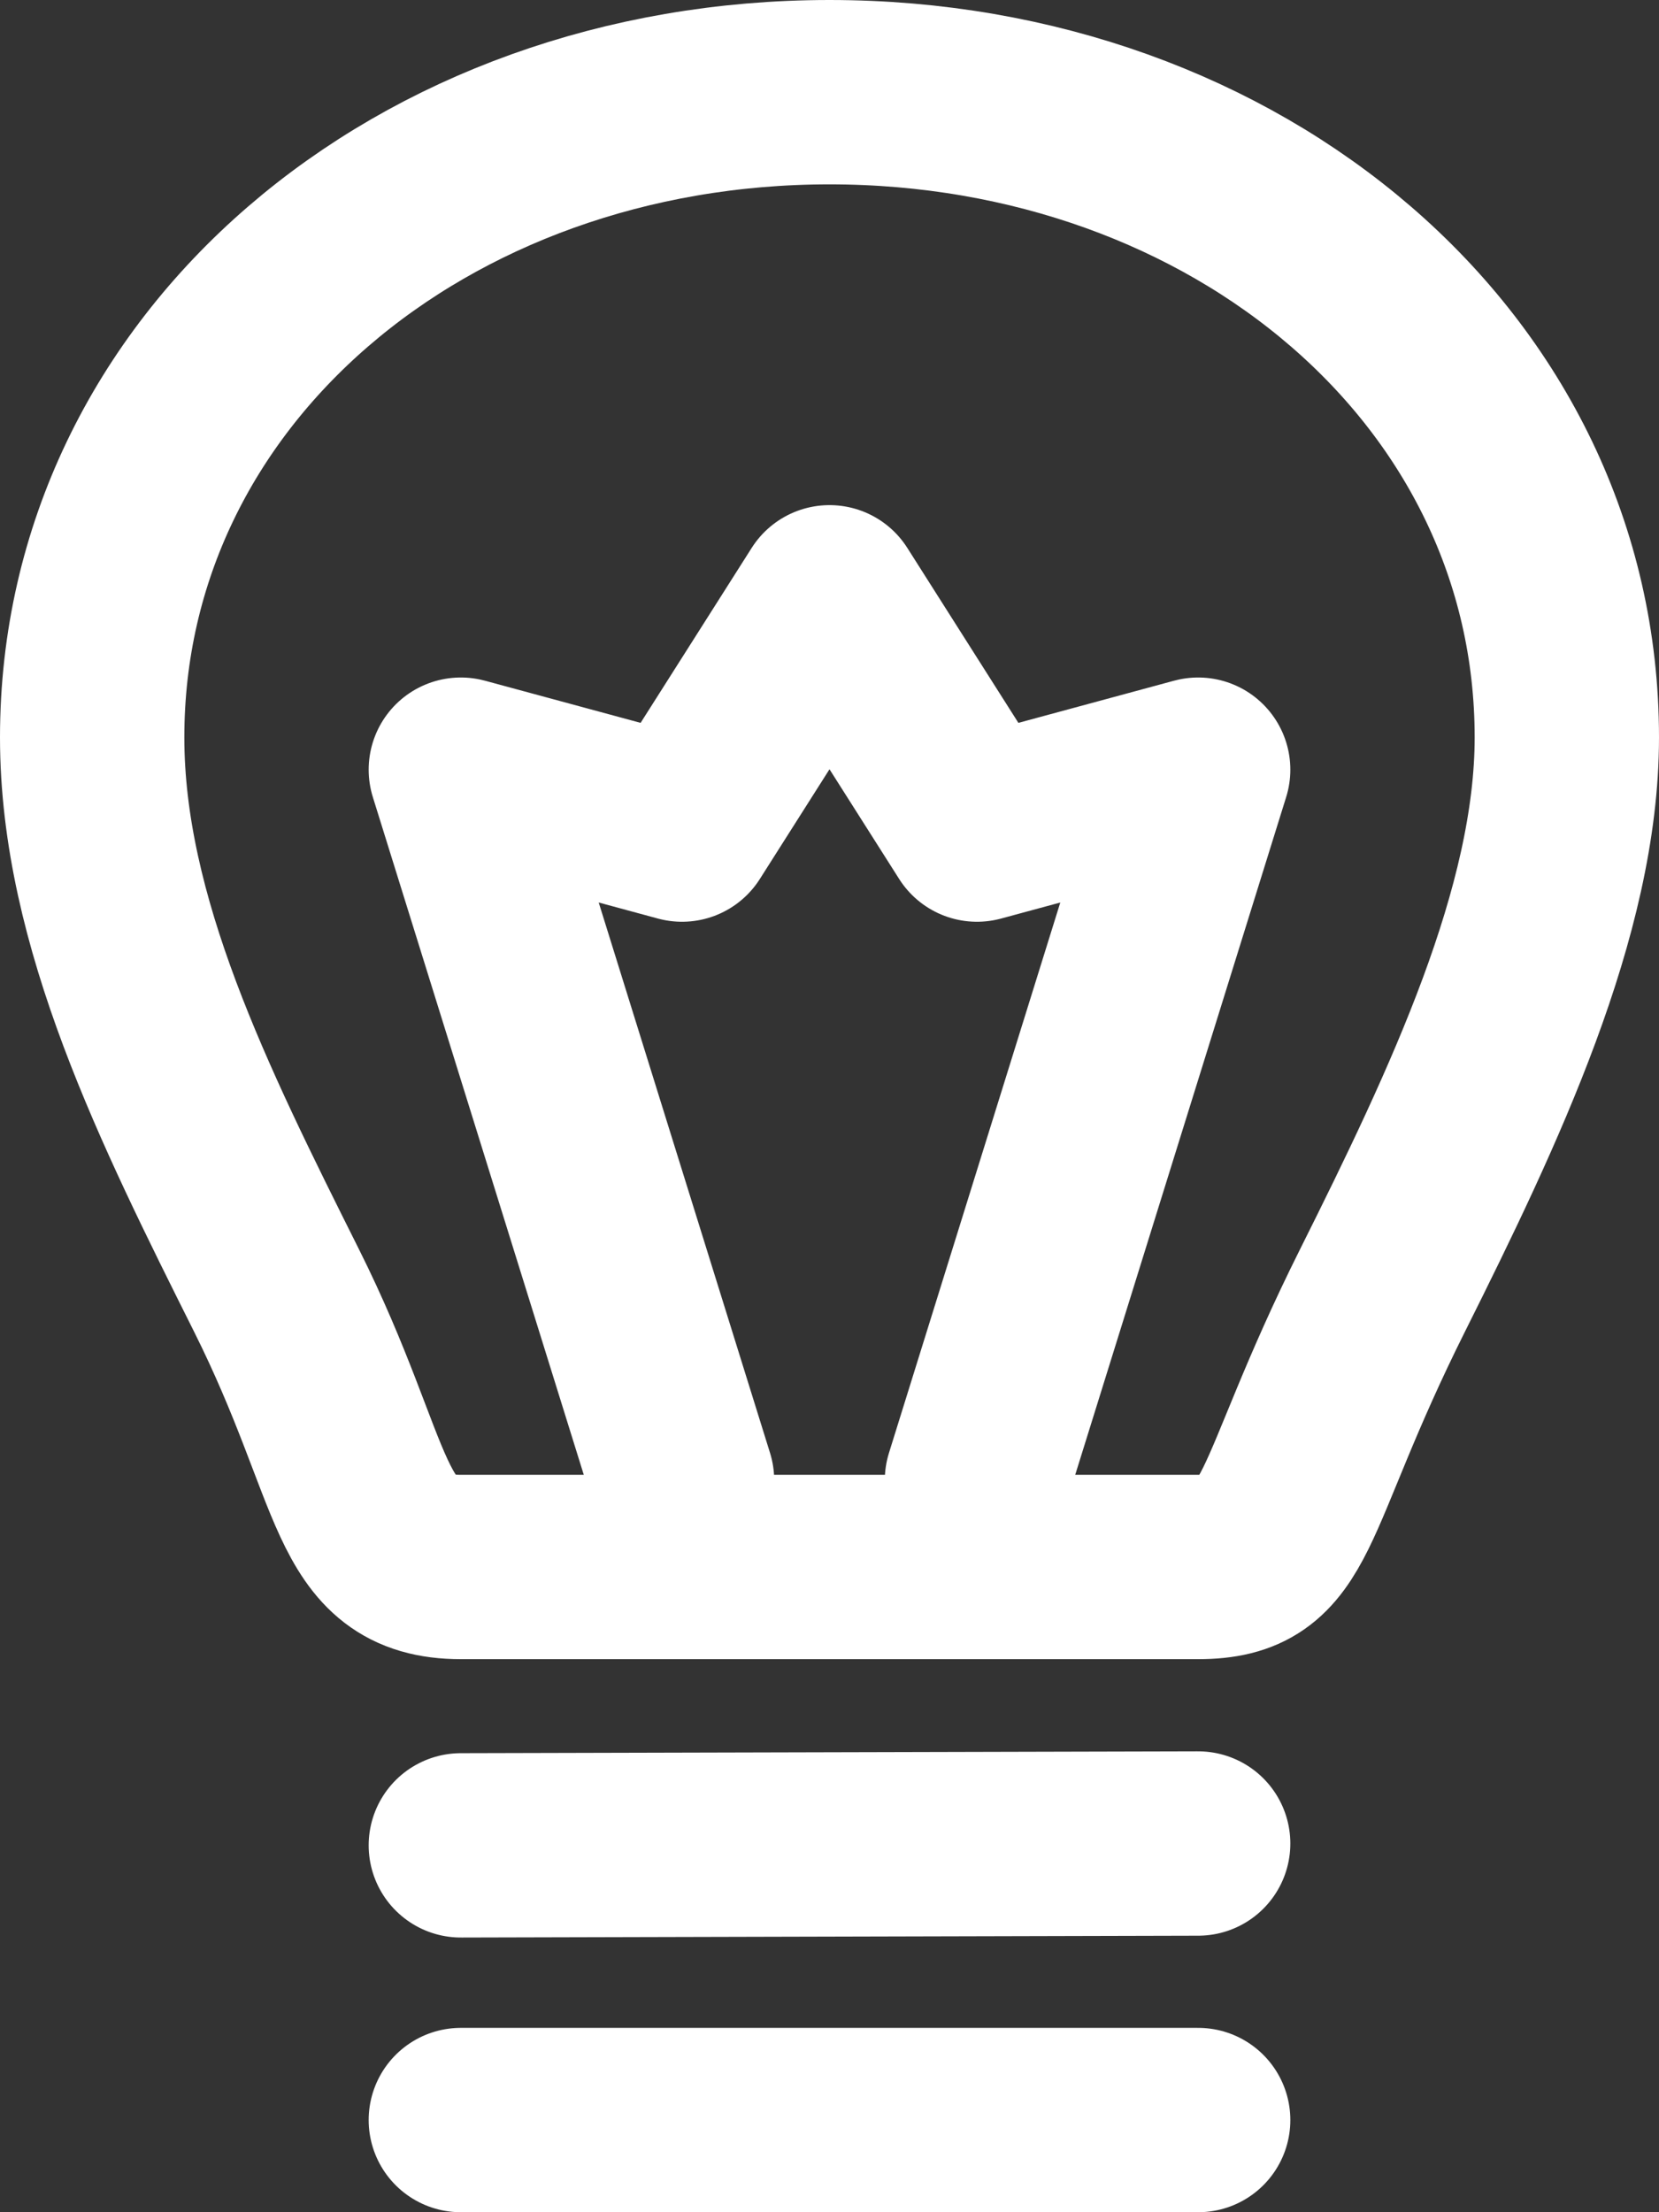 <?xml version="1.0" encoding="UTF-8"?><svg id="Layer_2" xmlns="http://www.w3.org/2000/svg" xmlns:xlink="http://www.w3.org/1999/xlink" viewBox="0 0 18 24"><rect x="0" y="0" width="18" height="24" fill="#333333" stroke="none"/><defs><style>.cls-1,.cls-2{fill:none;}.cls-3{clip-path:url(#clippath);}.cls-4{clip-path:url(#clippath-1);}.cls-2{stroke:#ffffff;stroke-linecap:round;stroke-linejoin:round;stroke-width:2px;}</style><clipPath id="clippath"><rect class="cls-1" width="18" height="24"/></clipPath><clipPath id="clippath-1"><rect class="cls-1" width="18" height="24"/></clipPath></defs><g id="Layer_1-2"><g id="Bulb__Lightbulb__Idea"><g class="cls-3"><g class="cls-4"><path class="cls-2" d="M5,20.02l8-.02m-5.6-3.94l-2.4-7.71,2.4,.65,1.6-2.52,1.6,2.52,2.4-.65-2.4,7.71M9,1c4.42,0,8,3,8,7,0,1.89-1,4-2,6-1.15,2.3-.98,3-2,3H5c-1.14,0-1-1-2-3S1,10,1,8C1,4,4.58,1,9,1ZM5,23H13"/></g></g></g></g></svg>